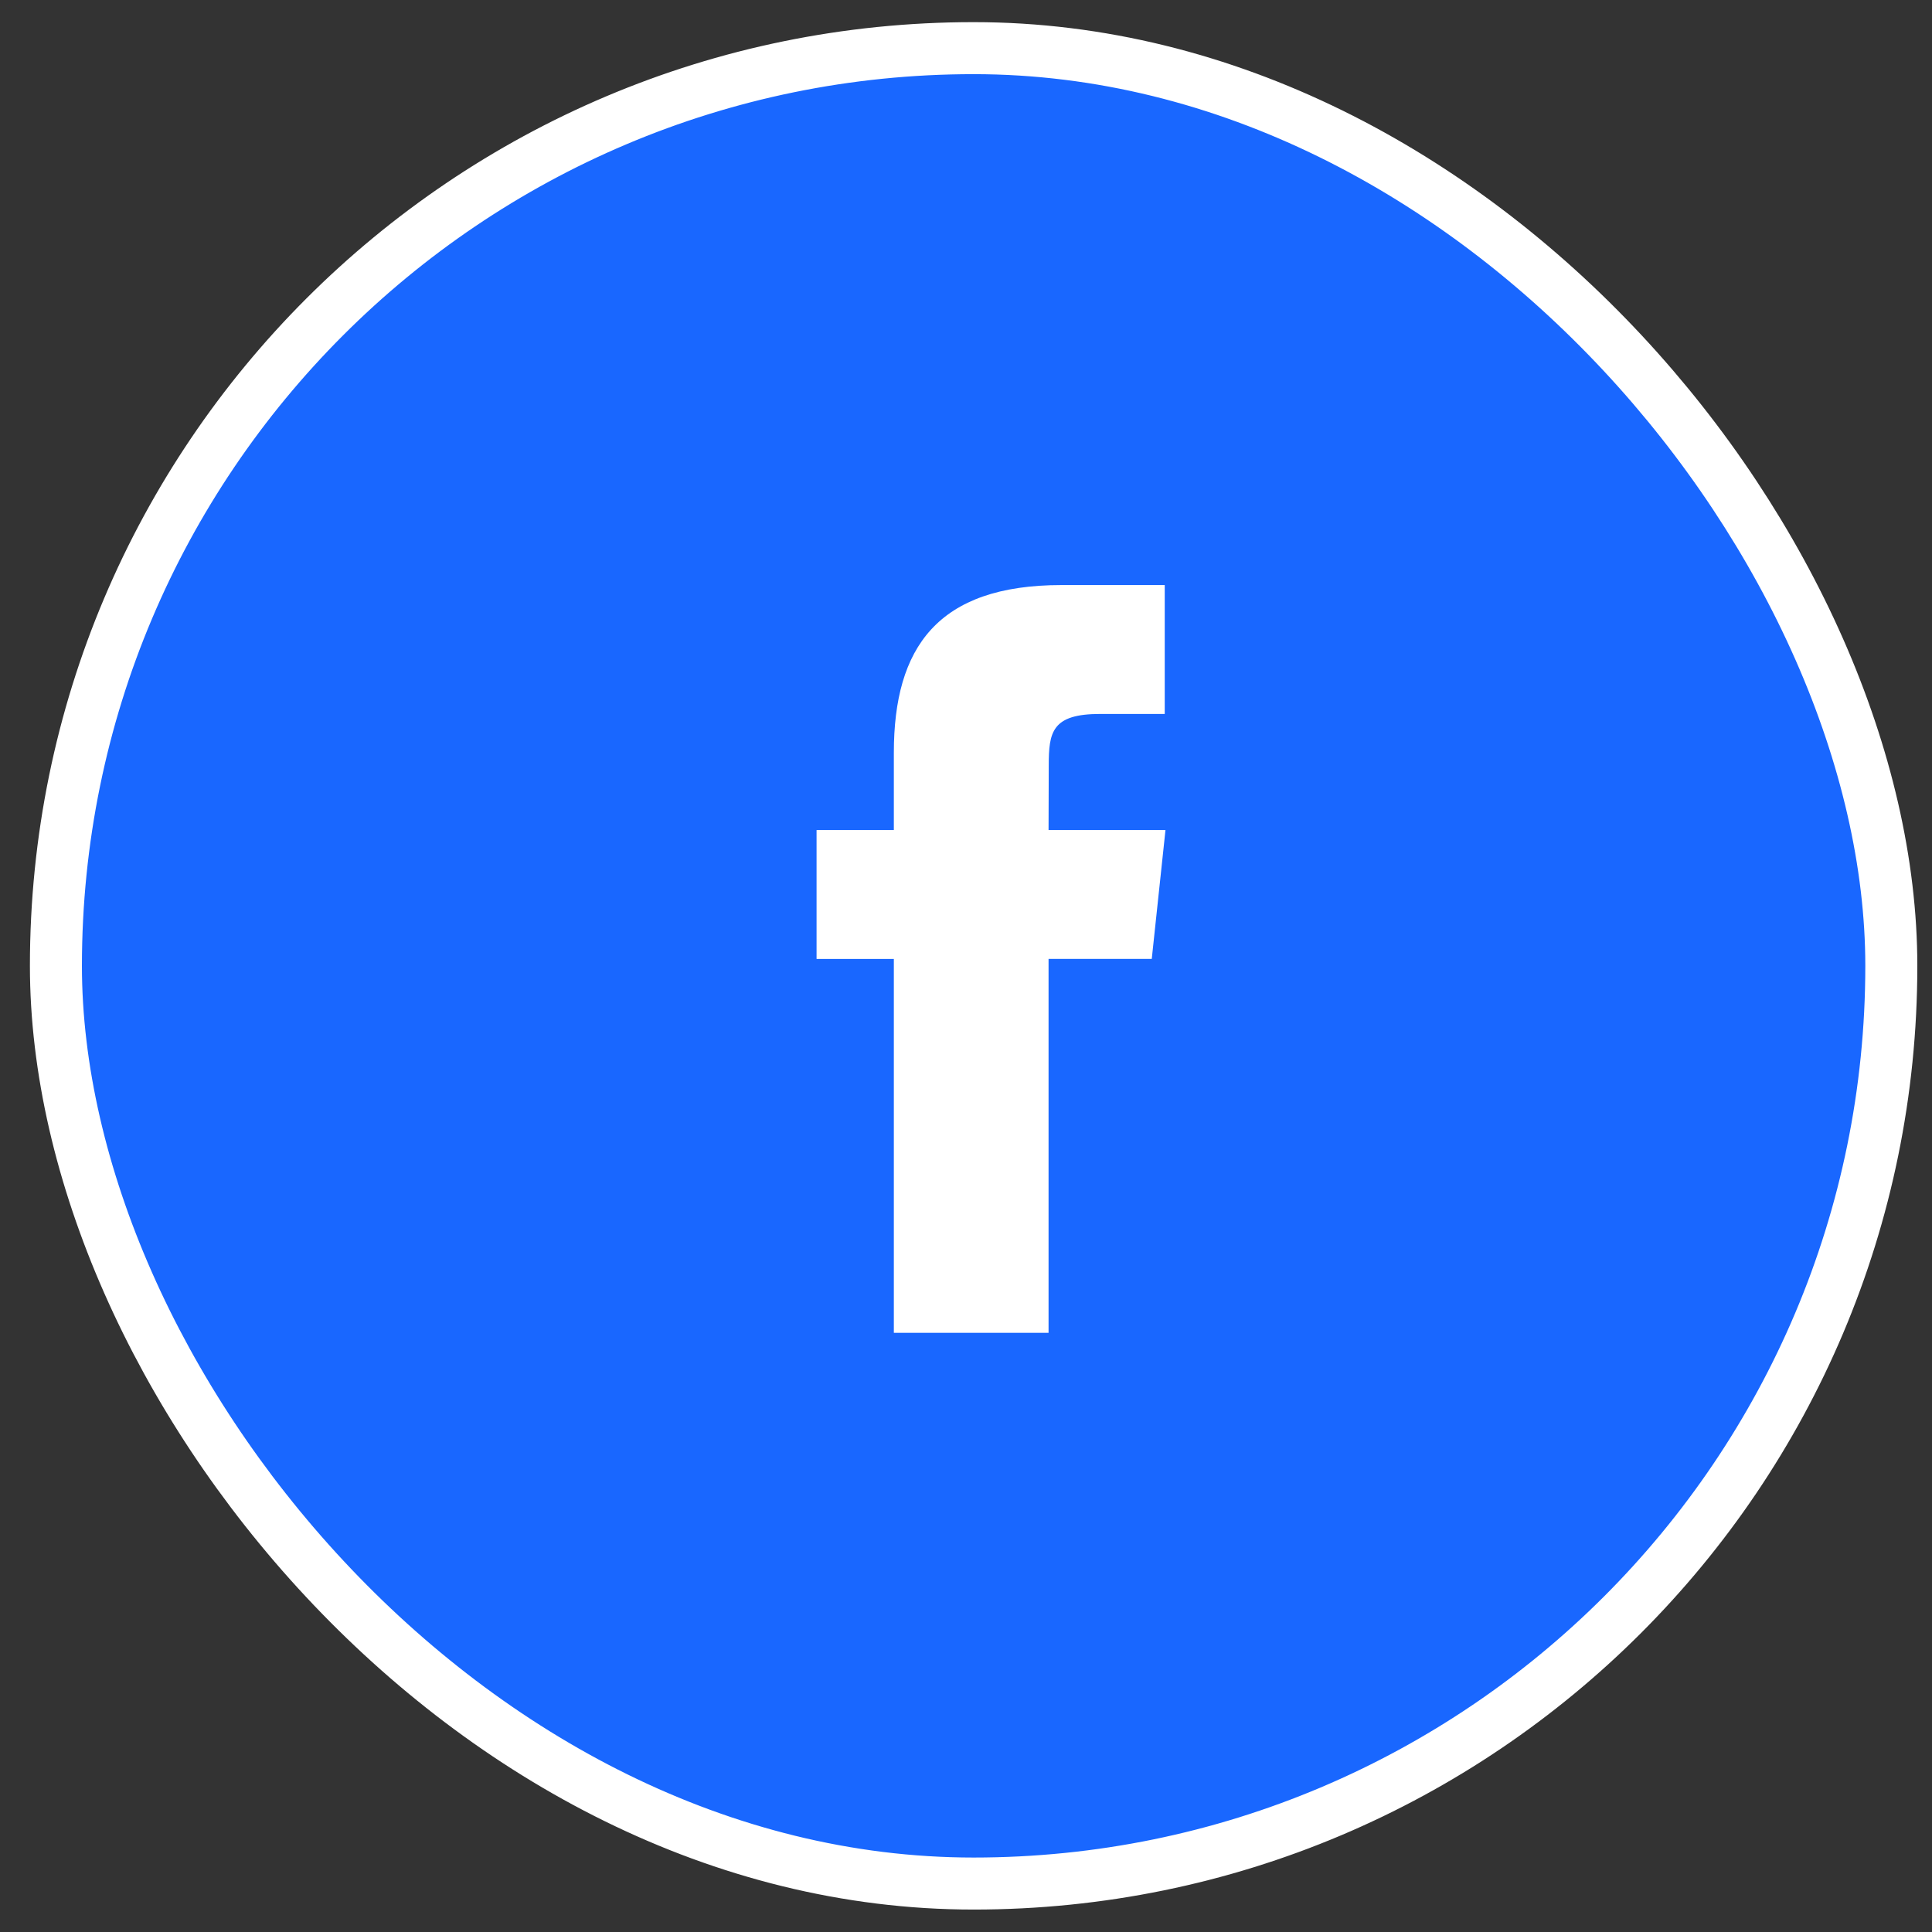<svg width="52" height="52" viewBox="0 0 52 52" fill="none" xmlns="http://www.w3.org/2000/svg">
<rect x="0" y="0" width="52" height="52" fill="#333333" stroke="none"/>
<rect x="1.505" y="1.296" width="49.4" height="49.4" rx="24.7" fill="#1967FF" stroke="white" stroke-width="1.4"/>
<path fill-rule="evenodd" clip-rule="evenodd" d="M28.222 35.873V25.809H31L31.369 22.341H28.222L28.227 20.605C28.227 19.701 28.313 19.216 29.612 19.216H31.349V15.747H28.57C25.233 15.747 24.058 17.43 24.058 20.259V22.341H21.978V25.81H24.058V35.873H28.222Z" fill="white"/>
</svg>
